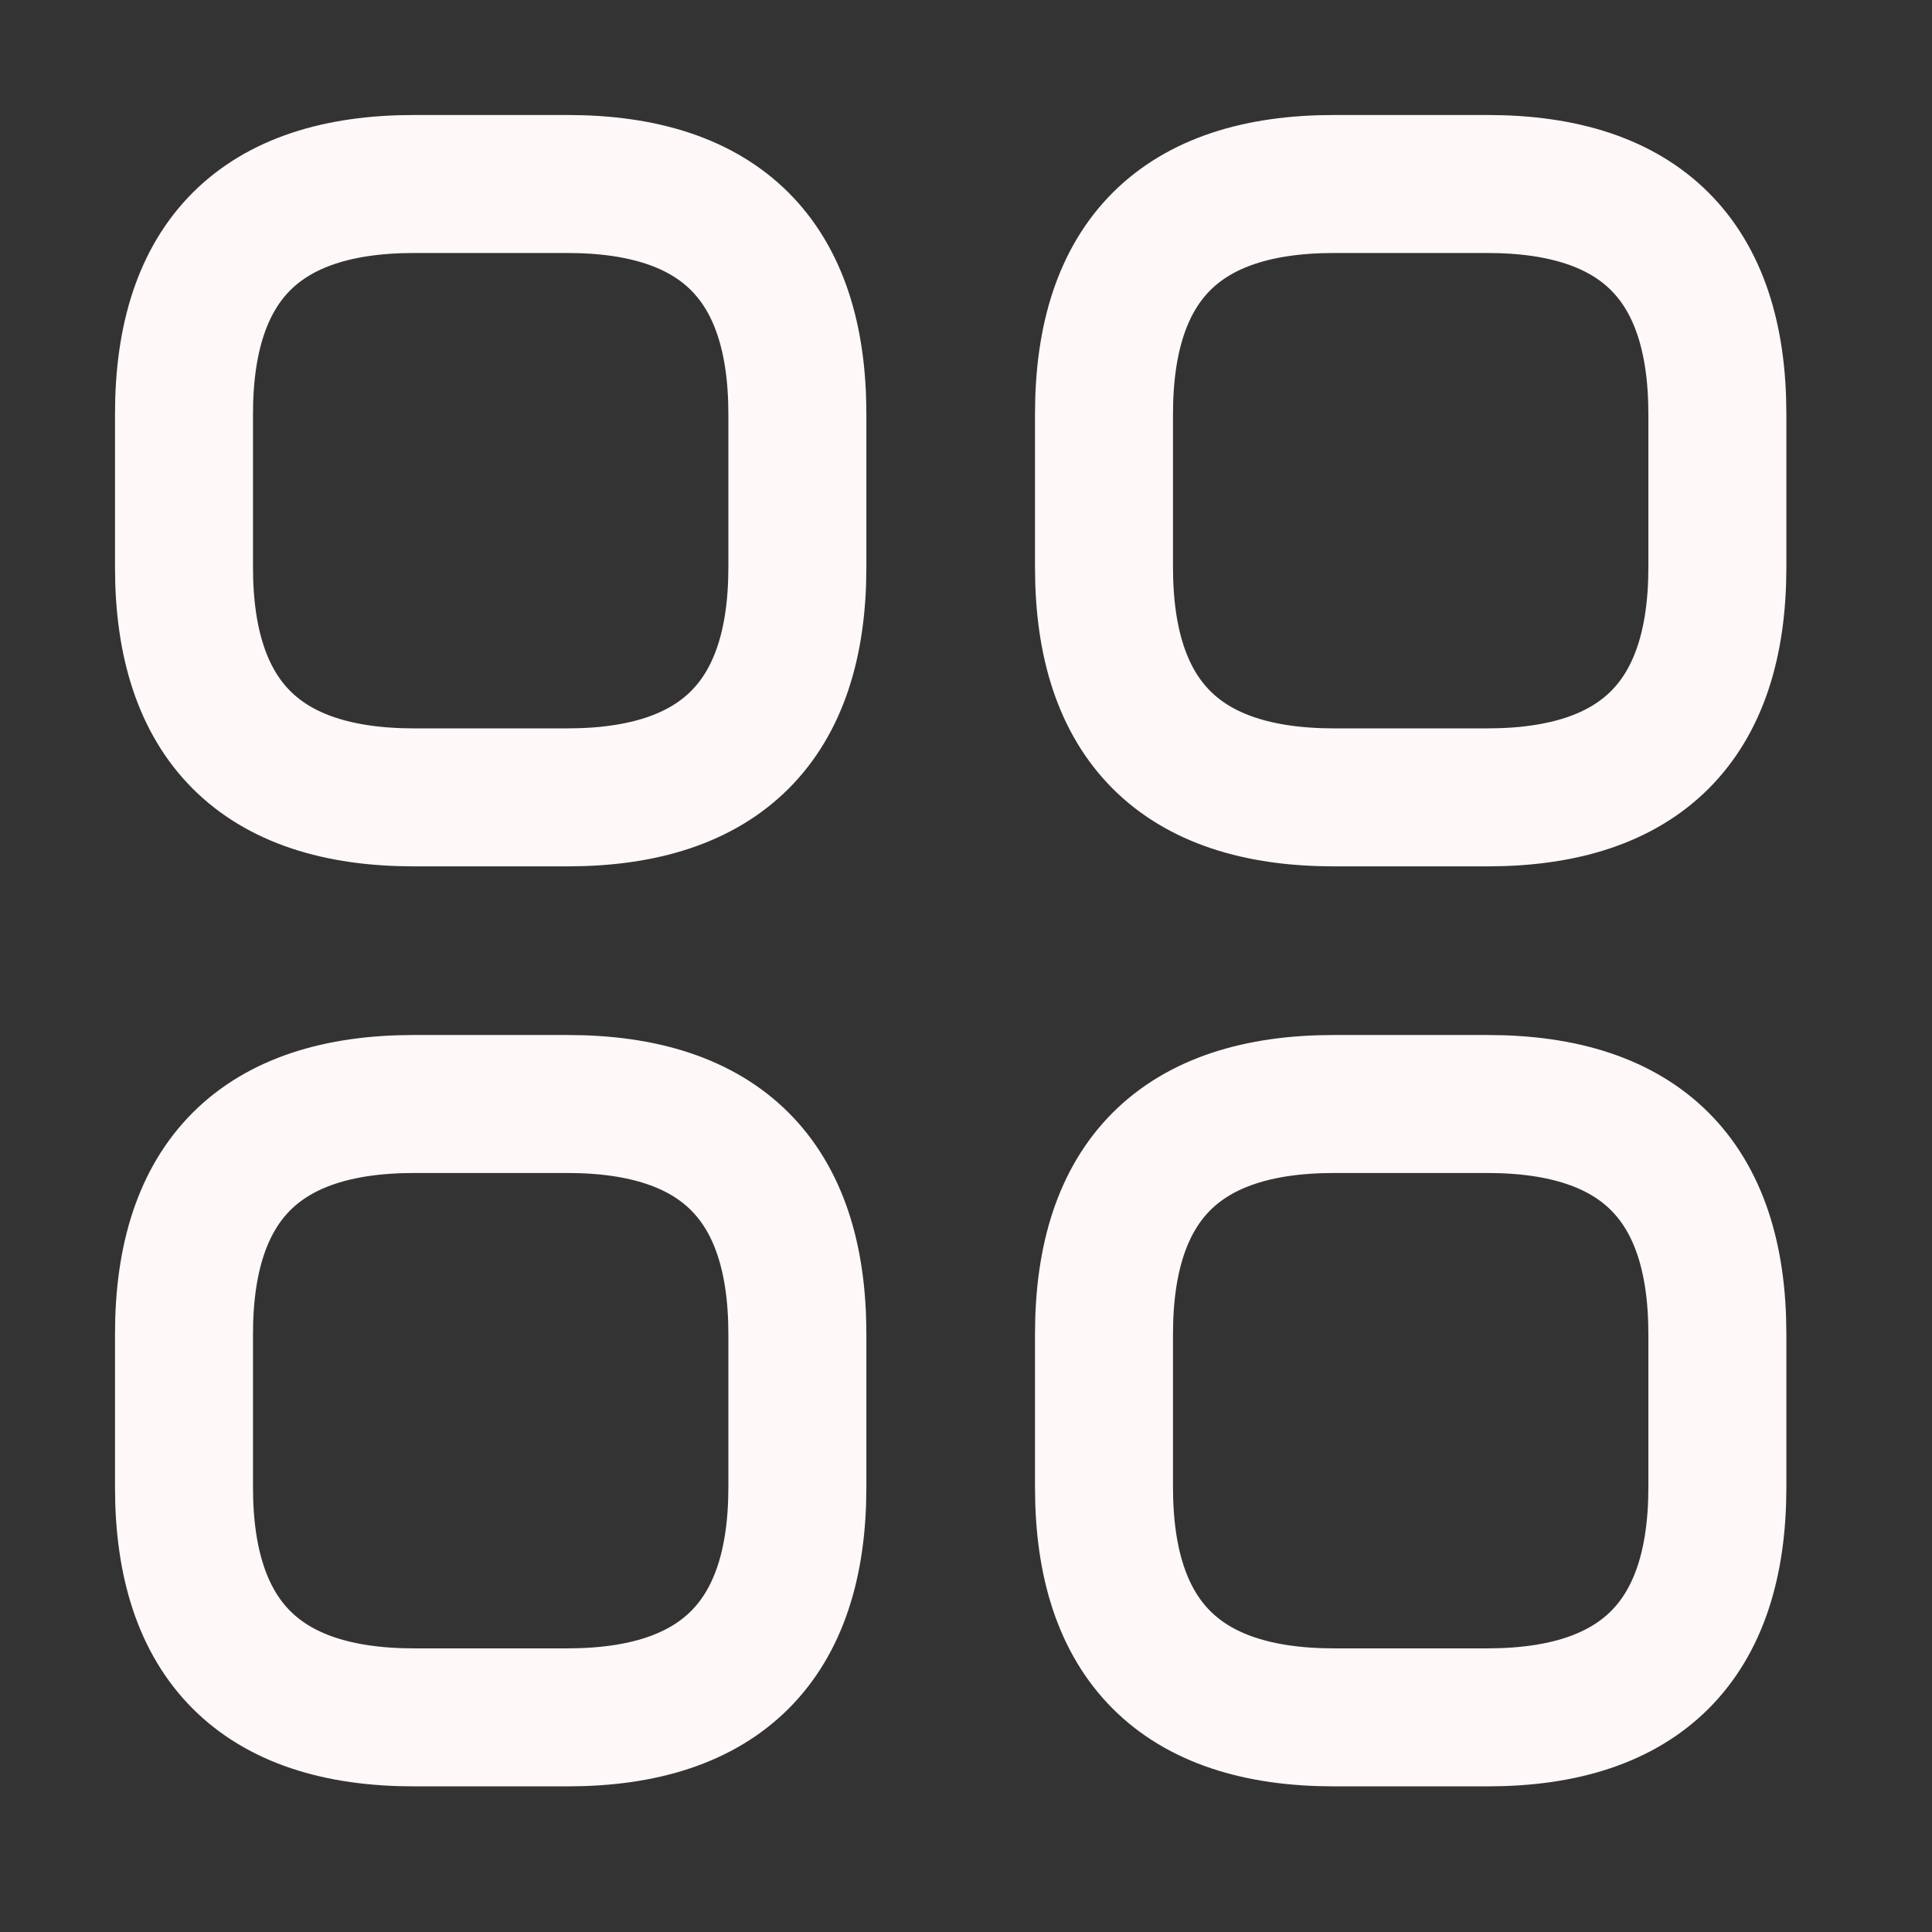 <svg width="21" height="21" viewBox="0 0 21 21" fill="none" xmlns="http://www.w3.org/2000/svg">
<rect x="0" y="0" width="21" height="21" fill="#333333" stroke="none"/>
<path d="M4.5 8.667H6.167C7.833 8.667 8.667 7.833 8.667 6.167V4.5C8.667 2.833 7.833 2 6.167 2H4.5C2.833 2 2 2.833 2 4.5V6.167C2 7.833 2.833 8.667 4.5 8.667ZM14.5 8.667H16.167C17.833 8.667 18.667 7.833 18.667 6.167V4.5C18.667 2.833 17.833 2 16.167 2H14.5C12.833 2 12 2.833 12 4.5V6.167C12 7.833 12.833 8.667 14.5 8.667ZM14.5 18.667H16.167C17.833 18.667 18.667 17.833 18.667 16.167V14.5C18.667 12.833 17.833 12 16.167 12H14.5C12.833 12 12 12.833 12 14.5V16.167C12 17.833 12.833 18.667 14.5 18.667ZM4.5 18.667H6.167C7.833 18.667 8.667 17.833 8.667 16.167V14.5C8.667 12.833 7.833 12 6.167 12H4.5C2.833 12 2 12.833 2 14.5V16.167C2 17.833 2.833 18.667 4.5 18.667Z" stroke="#FEF8F8" stroke-width="1.5" stroke-miterlimit="10" stroke-linecap="round" stroke-linejoin="round"/>
</svg>

